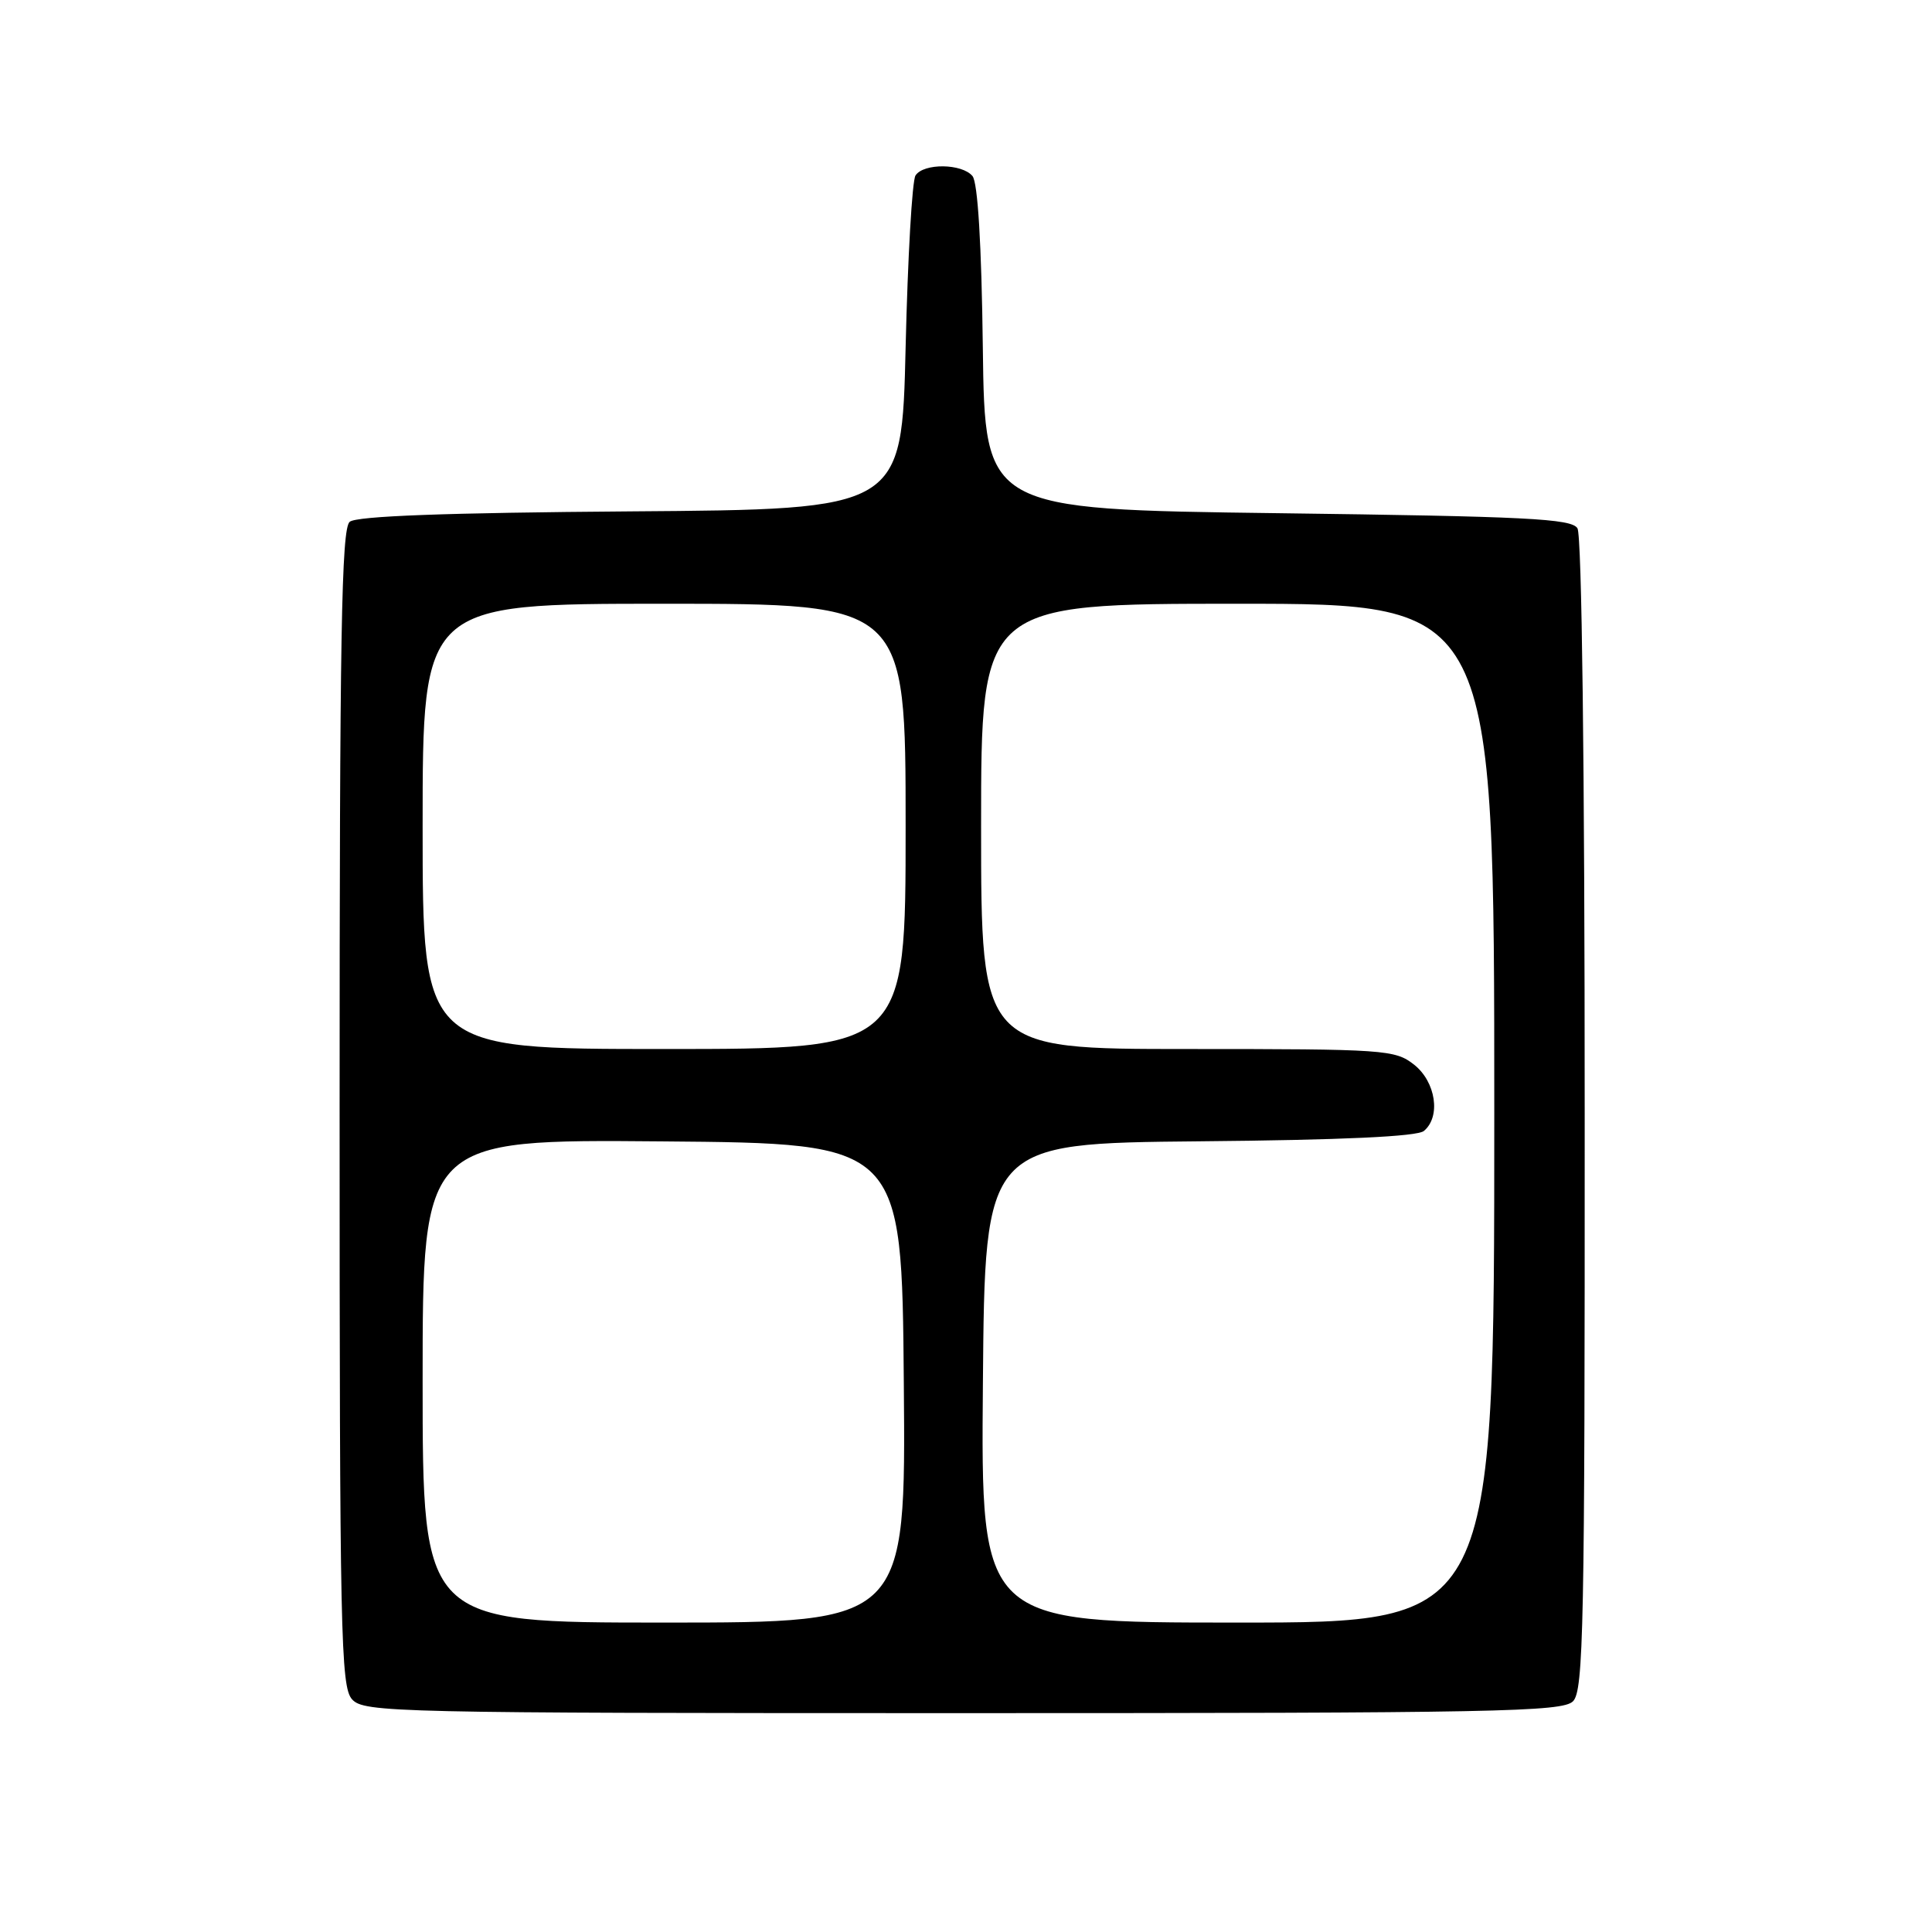 <?xml version="1.0" encoding="UTF-8" standalone="no"?>
<!DOCTYPE svg PUBLIC "-//W3C//DTD SVG 1.1//EN" "http://www.w3.org/Graphics/SVG/1.1/DTD/svg11.dtd" >
<svg xmlns="http://www.w3.org/2000/svg" xmlns:xlink="http://www.w3.org/1999/xlink" version="1.1" viewBox="0 0 256 256">
 <g >
 <path fill="currentColor"
d=" M 208.43 225.43 C 209.83 224.03 210.00 215.61 209.98 147.68 C 209.98 101.46 209.60 70.91 209.02 70.00 C 208.22 68.72 202.30 68.43 169.29 68.00 C 130.50 67.50 130.50 67.50 130.23 46.08 C 130.06 32.33 129.56 24.18 128.86 23.33 C 127.46 21.65 122.38 21.60 121.31 23.25 C 120.86 23.94 120.28 34.17 120.00 46.00 C 119.50 67.50 119.50 67.50 83.59 67.76 C 59.11 67.94 47.25 68.38 46.34 69.14 C 45.24 70.04 45.00 84.12 45.00 146.79 C 45.00 216.62 45.15 223.50 46.65 225.17 C 48.23 226.91 52.05 227.00 127.58 227.00 C 198.32 227.00 207.03 226.83 208.43 225.43 Z  M 56.00 182.99 C 56.00 150.97 56.00 150.97 87.75 151.24 C 119.50 151.50 119.50 151.50 119.76 183.25 C 120.03 215.00 120.03 215.00 88.01 215.00 C 56.00 215.00 56.00 215.00 56.00 182.99 Z  M 130.24 183.25 C 130.50 151.50 130.50 151.50 158.92 151.23 C 177.84 151.06 187.78 150.60 188.67 149.86 C 190.95 147.97 190.26 143.35 187.37 141.07 C 184.85 139.09 183.54 139.00 157.37 139.00 C 130.00 139.00 130.00 139.00 130.00 109.50 C 130.00 80.00 130.00 80.00 164.00 80.00 C 198.00 80.00 198.00 80.00 198.00 147.50 C 198.00 215.00 198.00 215.00 163.99 215.00 C 129.97 215.00 129.97 215.00 130.24 183.25 Z  M 56.00 109.50 C 56.00 80.00 56.00 80.00 88.00 80.00 C 120.00 80.00 120.00 80.00 120.00 109.50 C 120.00 139.00 120.00 139.00 88.00 139.00 C 56.00 139.00 56.00 139.00 56.00 109.50 Z "/>
</g>
</svg>